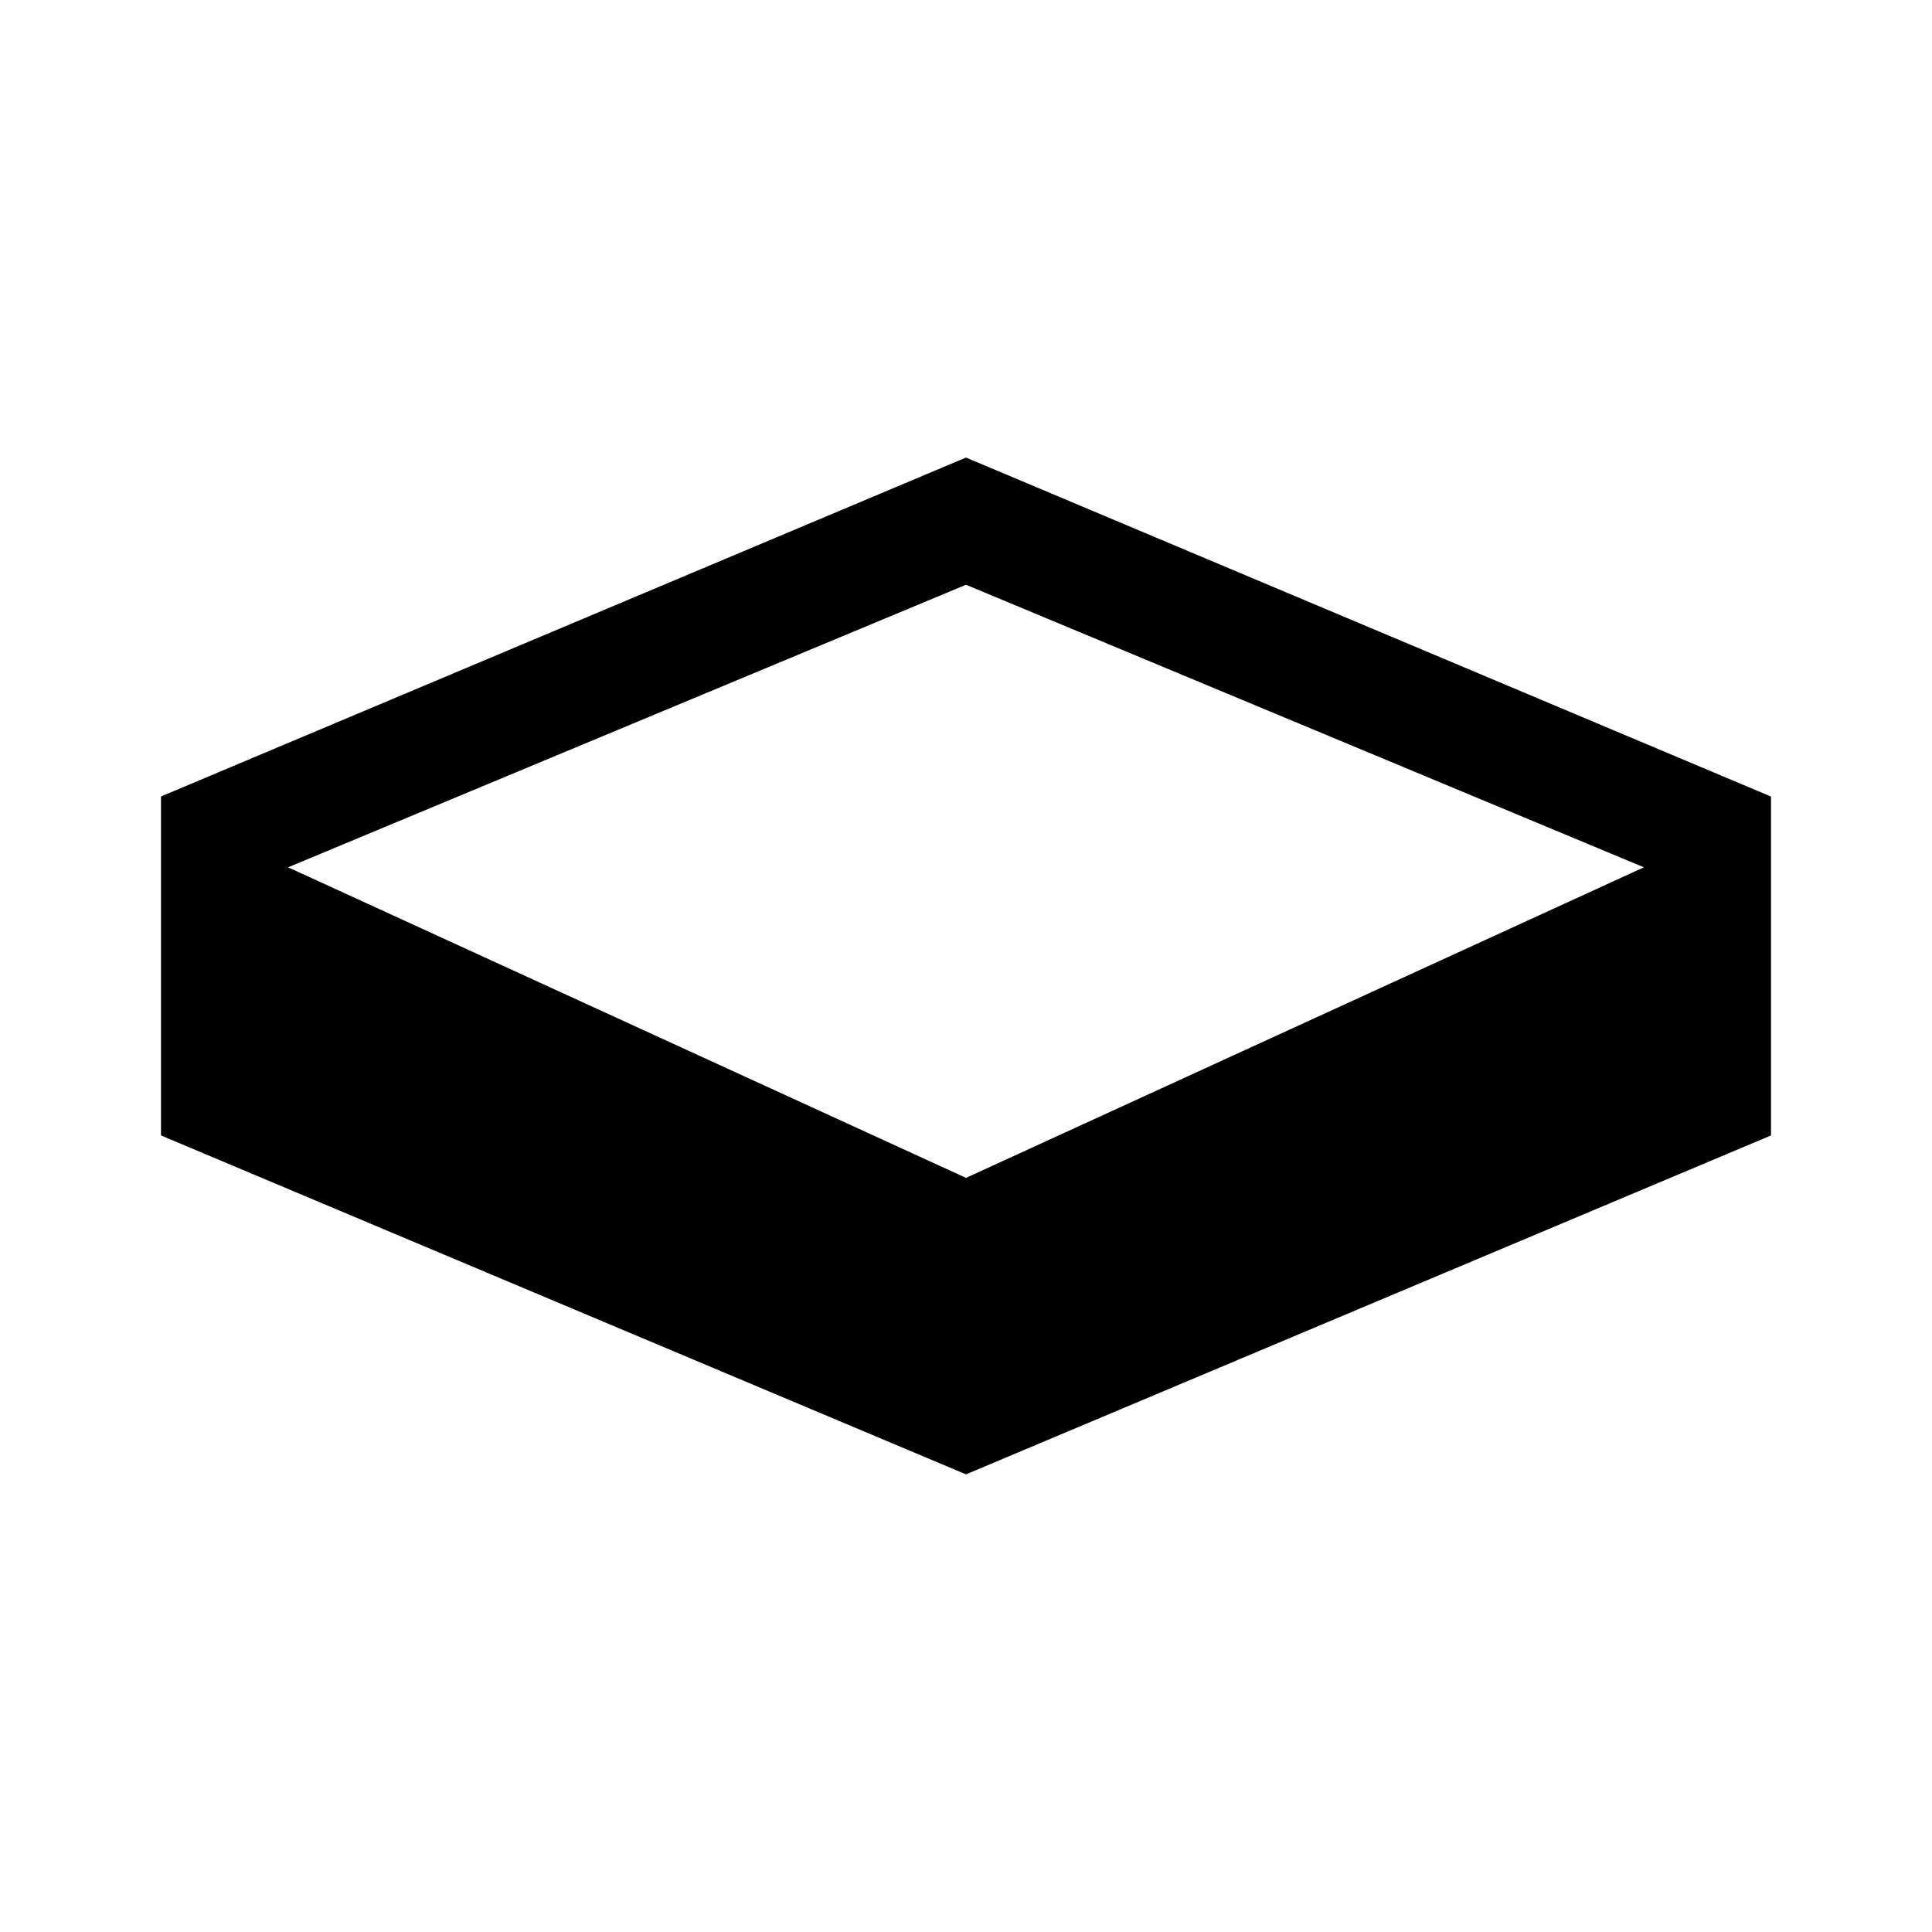 <svg xmlns="http://www.w3.org/2000/svg" xmlns:xlink="http://www.w3.org/1999/xlink" width="24" height="24" viewBox="0 0 24 24"><path fill="currentColor" d="M12 5.684L2 9.894v4.211l10 4.21l10-4.21v-4.21zm0 1.58l8.421 3.51L12 14.632l-8.421-3.858z"/></svg>